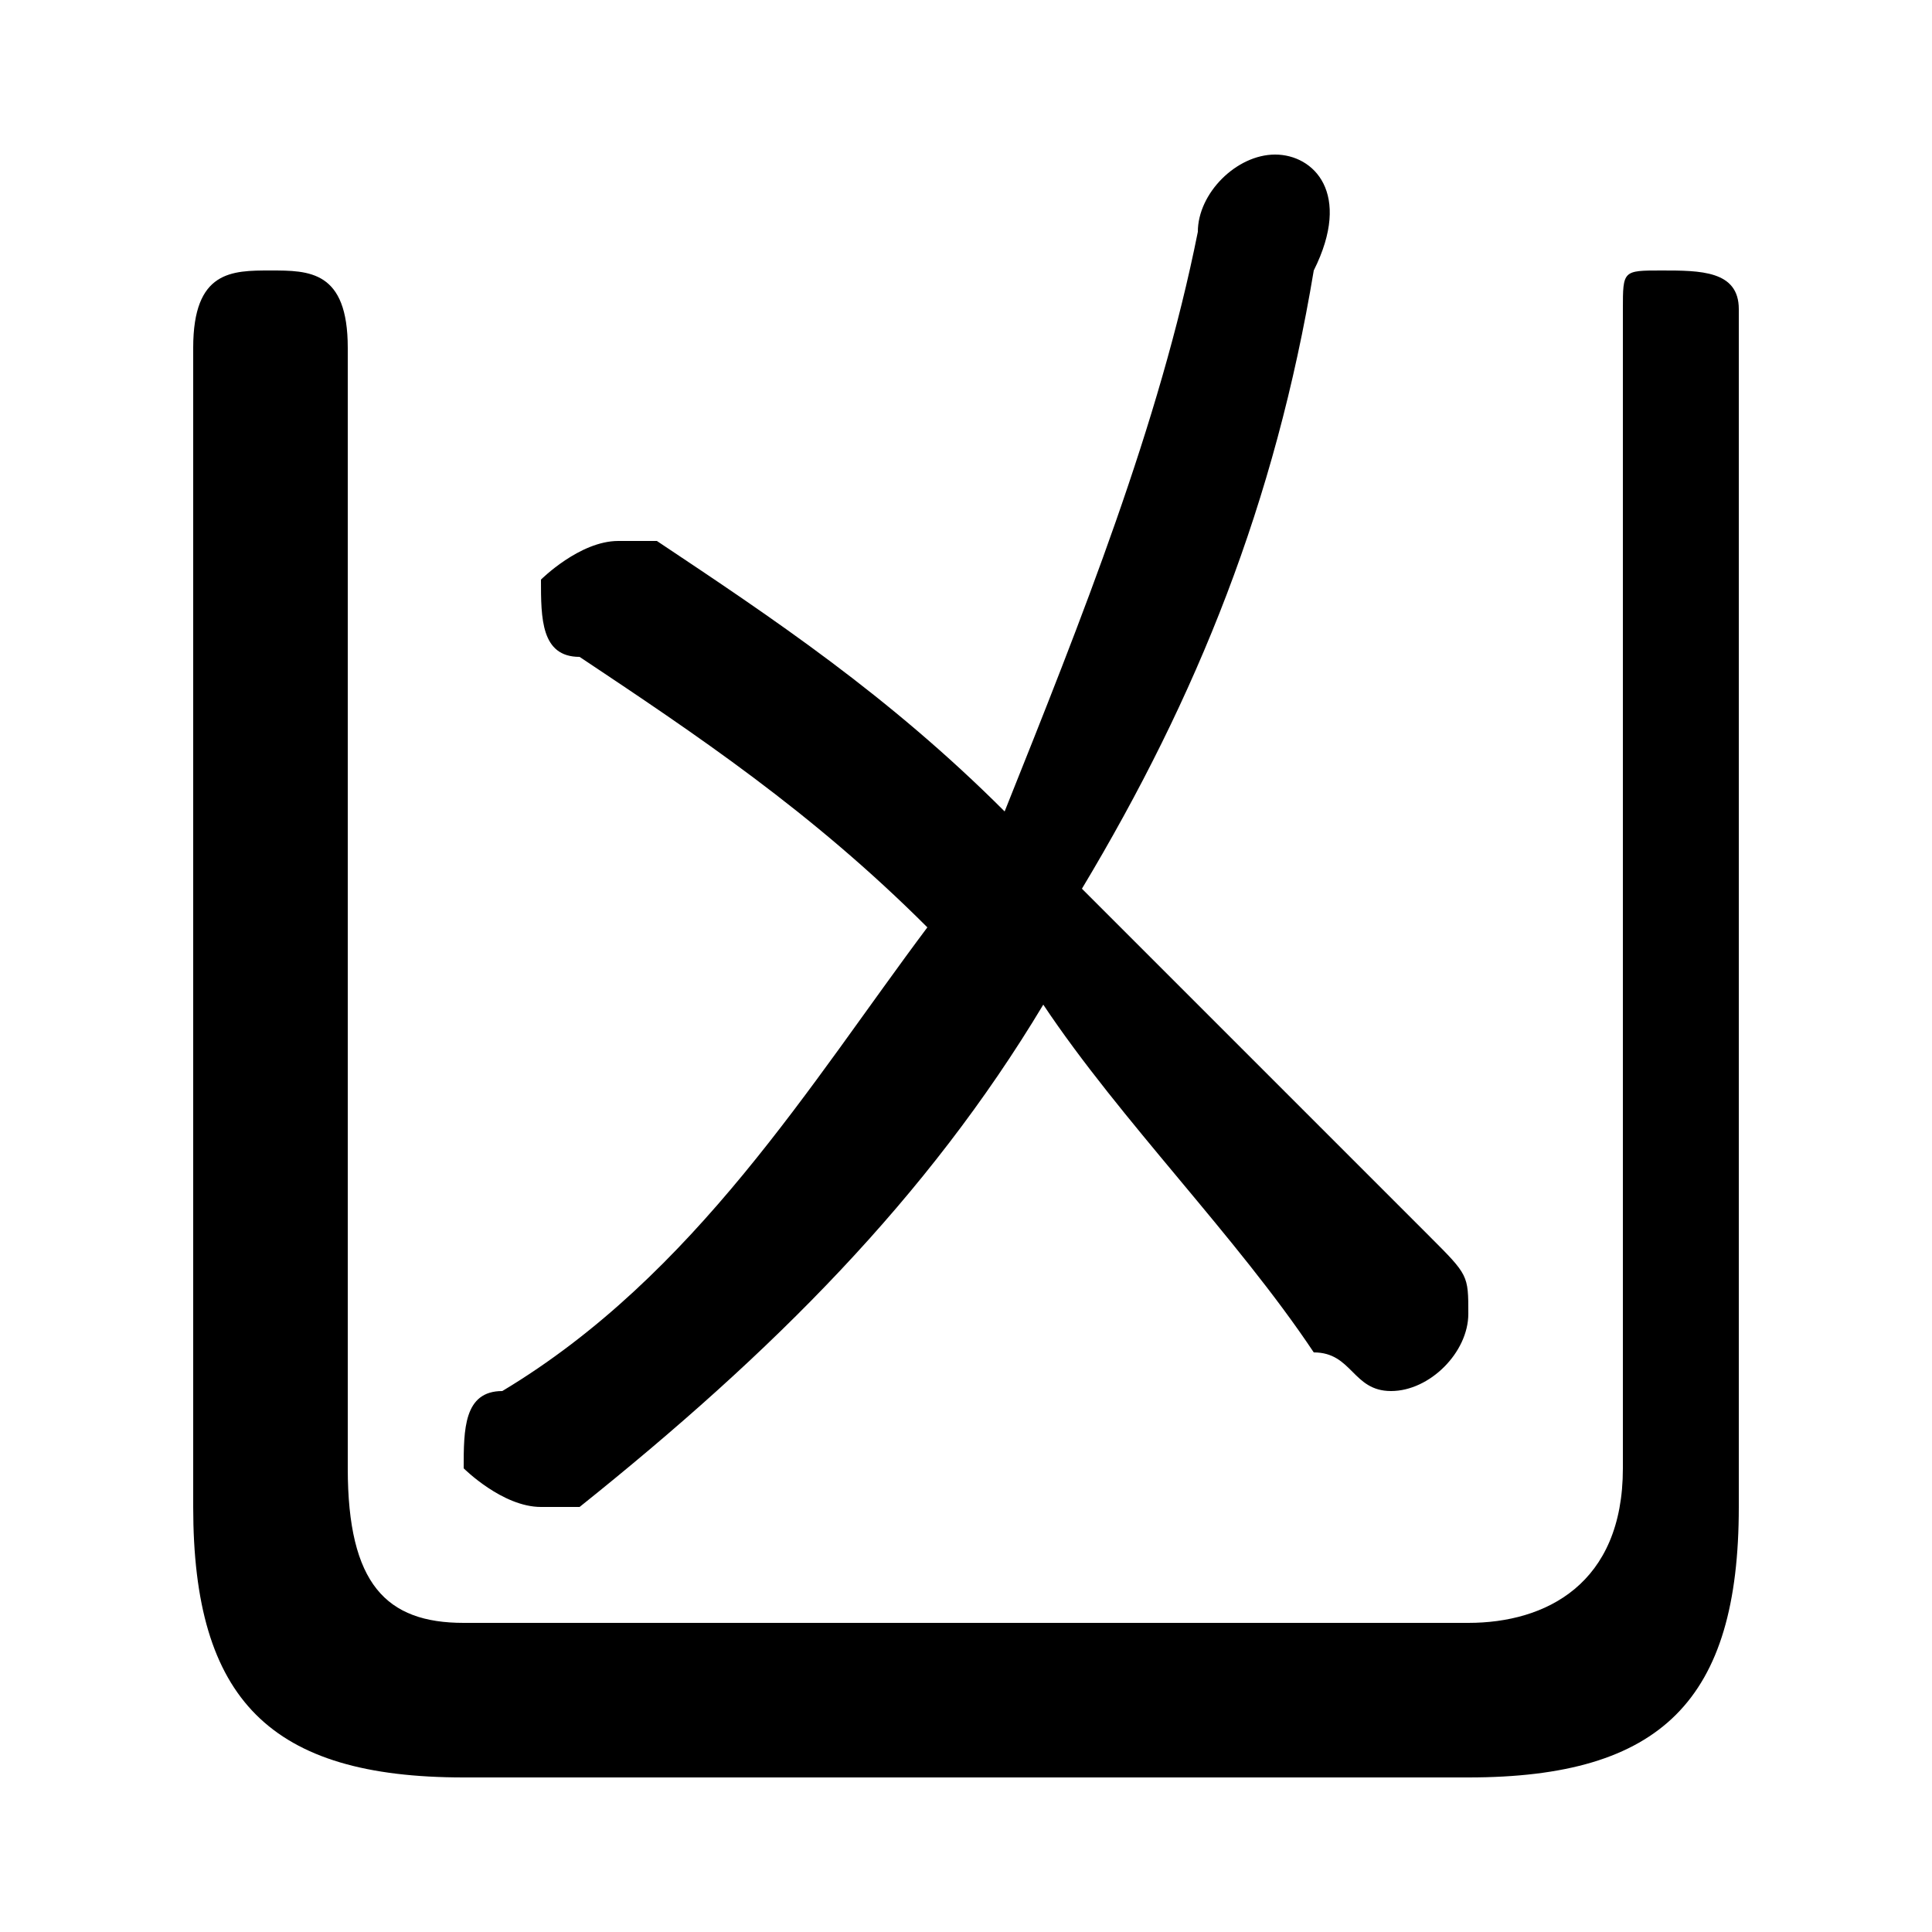 <svg xmlns="http://www.w3.org/2000/svg" viewBox="0 -44.0 50.0 50.0">
    <rect x="0" y="-44.0" width="50.0" height="50.0" fill="#808080" stroke="none"/>
    <g transform="scale(1, -1)">
        <!-- ボディの枠 -->
        <rect x="0" y="-6.0" width="50.0" height="50.0"
            stroke="white" fill="white"/>
        <!-- グリフ座標系の原点 -->
        <circle cx="0" cy="0" r="5" fill="white"/>
        <!-- グリフのアウトライン -->
        <g style="fill:black;stroke:#000000;stroke-width:0;stroke-linecap:round;stroke-linejoin:round;">
        <path d="M 26.0 23.0 C 23.0 26.0 20.0 28.0 17.0 30.0 C 16.0 30.0 16.0 30.0 16.0 30.0 C 15.0 30.0 14.0 29.0 14.0 29.0 C 14.0 28.0 14.0 27.0 15.0 27.0 C 18.0 25.0 21.0 23.0 24.0 20.0 C 21.0 16.0 18.0 11.0 13.0 8.0 C 12.0 8.0 12.0 7.0 12.0 6.0 C 12.0 6.0 13.0 5.0 14.0 5.0 C 14.0 5.0 15.0 5.0 15.0 5.0 C 20.0 9.0 24.0 13.0 27.0 18.0 C 29.0 15.0 32.0 12.0 34.0 9.0 C 35.0 9.0 35.0 8.0 36.0 8.0 C 37.0 8.0 38.0 9.0 38.0 10.0 C 38.0 11.0 38.0 11.0 37.0 12.0 C 34.0 15.0 31.0 18.0 28.0 21.0 C 31.0 26.0 33.0 31.0 34.0 37.0 C 35.0 39.0 34.0 40.0 33.0 40.0 C 32.0 40.0 31.0 39.0 31.0 38.0 C 30.0 33.0 28.0 28.0 26.0 23.0 Z M 9.0 35.0 C 9.0 37.0 8.0 37.0 7.0 37.0 C 6.0 37.0 5.0 37.0 5.0 35.0 L 5.0 5.0 C 5.0 0.0 7.0 -2.0 12.0 -2.0 L 38.0 -2.0 C 43.0 -2.0 45.0 0.0 45.0 5.0 L 45.0 36.0 C 45.0 37.0 44.0 37.0 43.0 37.0 C 42.0 37.0 42.0 37.0 42.0 36.0 L 42.0 6.0 C 42.0 3.0 40.0 2.0 38.0 2.0 L 12.0 2.0 C 10.0 2.0 9.0 3.0 9.0 6.0 Z"/>
    </g>
    </g>
</svg>

